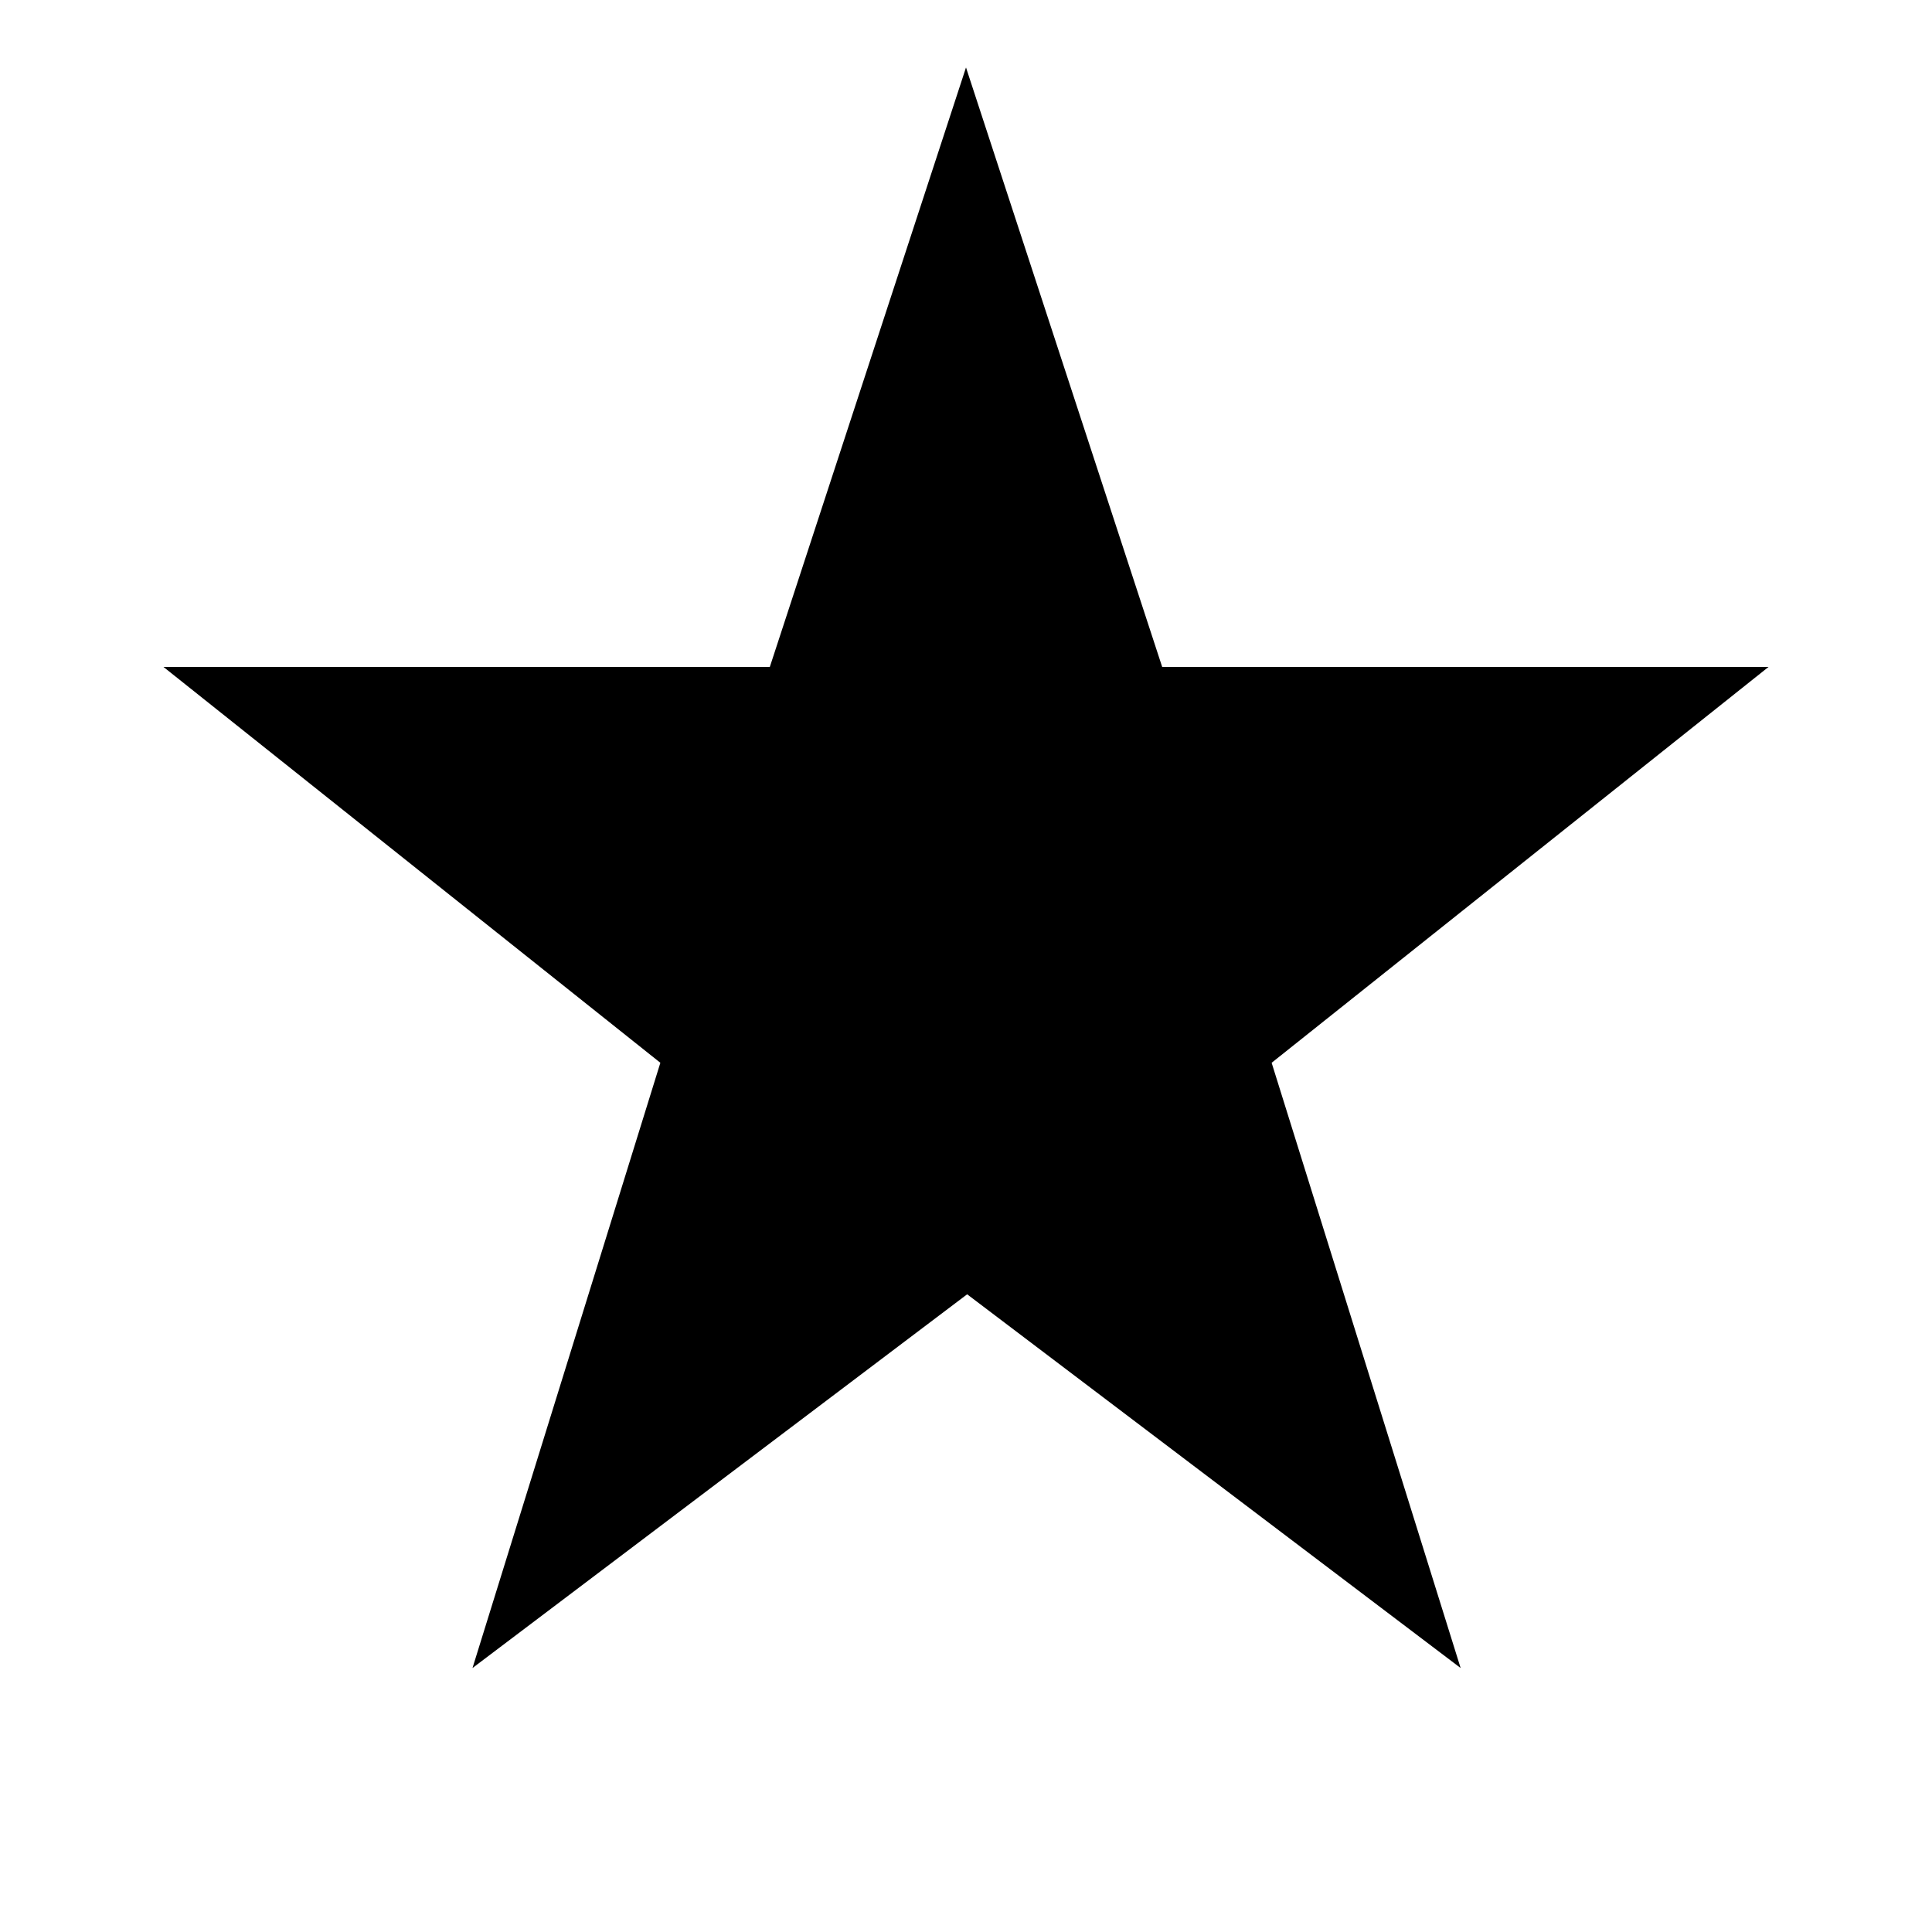 <svg xmlns="http://www.w3.org/2000/svg" height="20" viewBox="0 -960 960 960" width="20"><path d="m234.78-131.17 93.35-300.74-246.91-196.7h301.3L480-926.48l97.48 297.87h301.3l-246.91 196.7 93.91 300.74-245.21-185.7-245.79 185.7Z"/></svg>